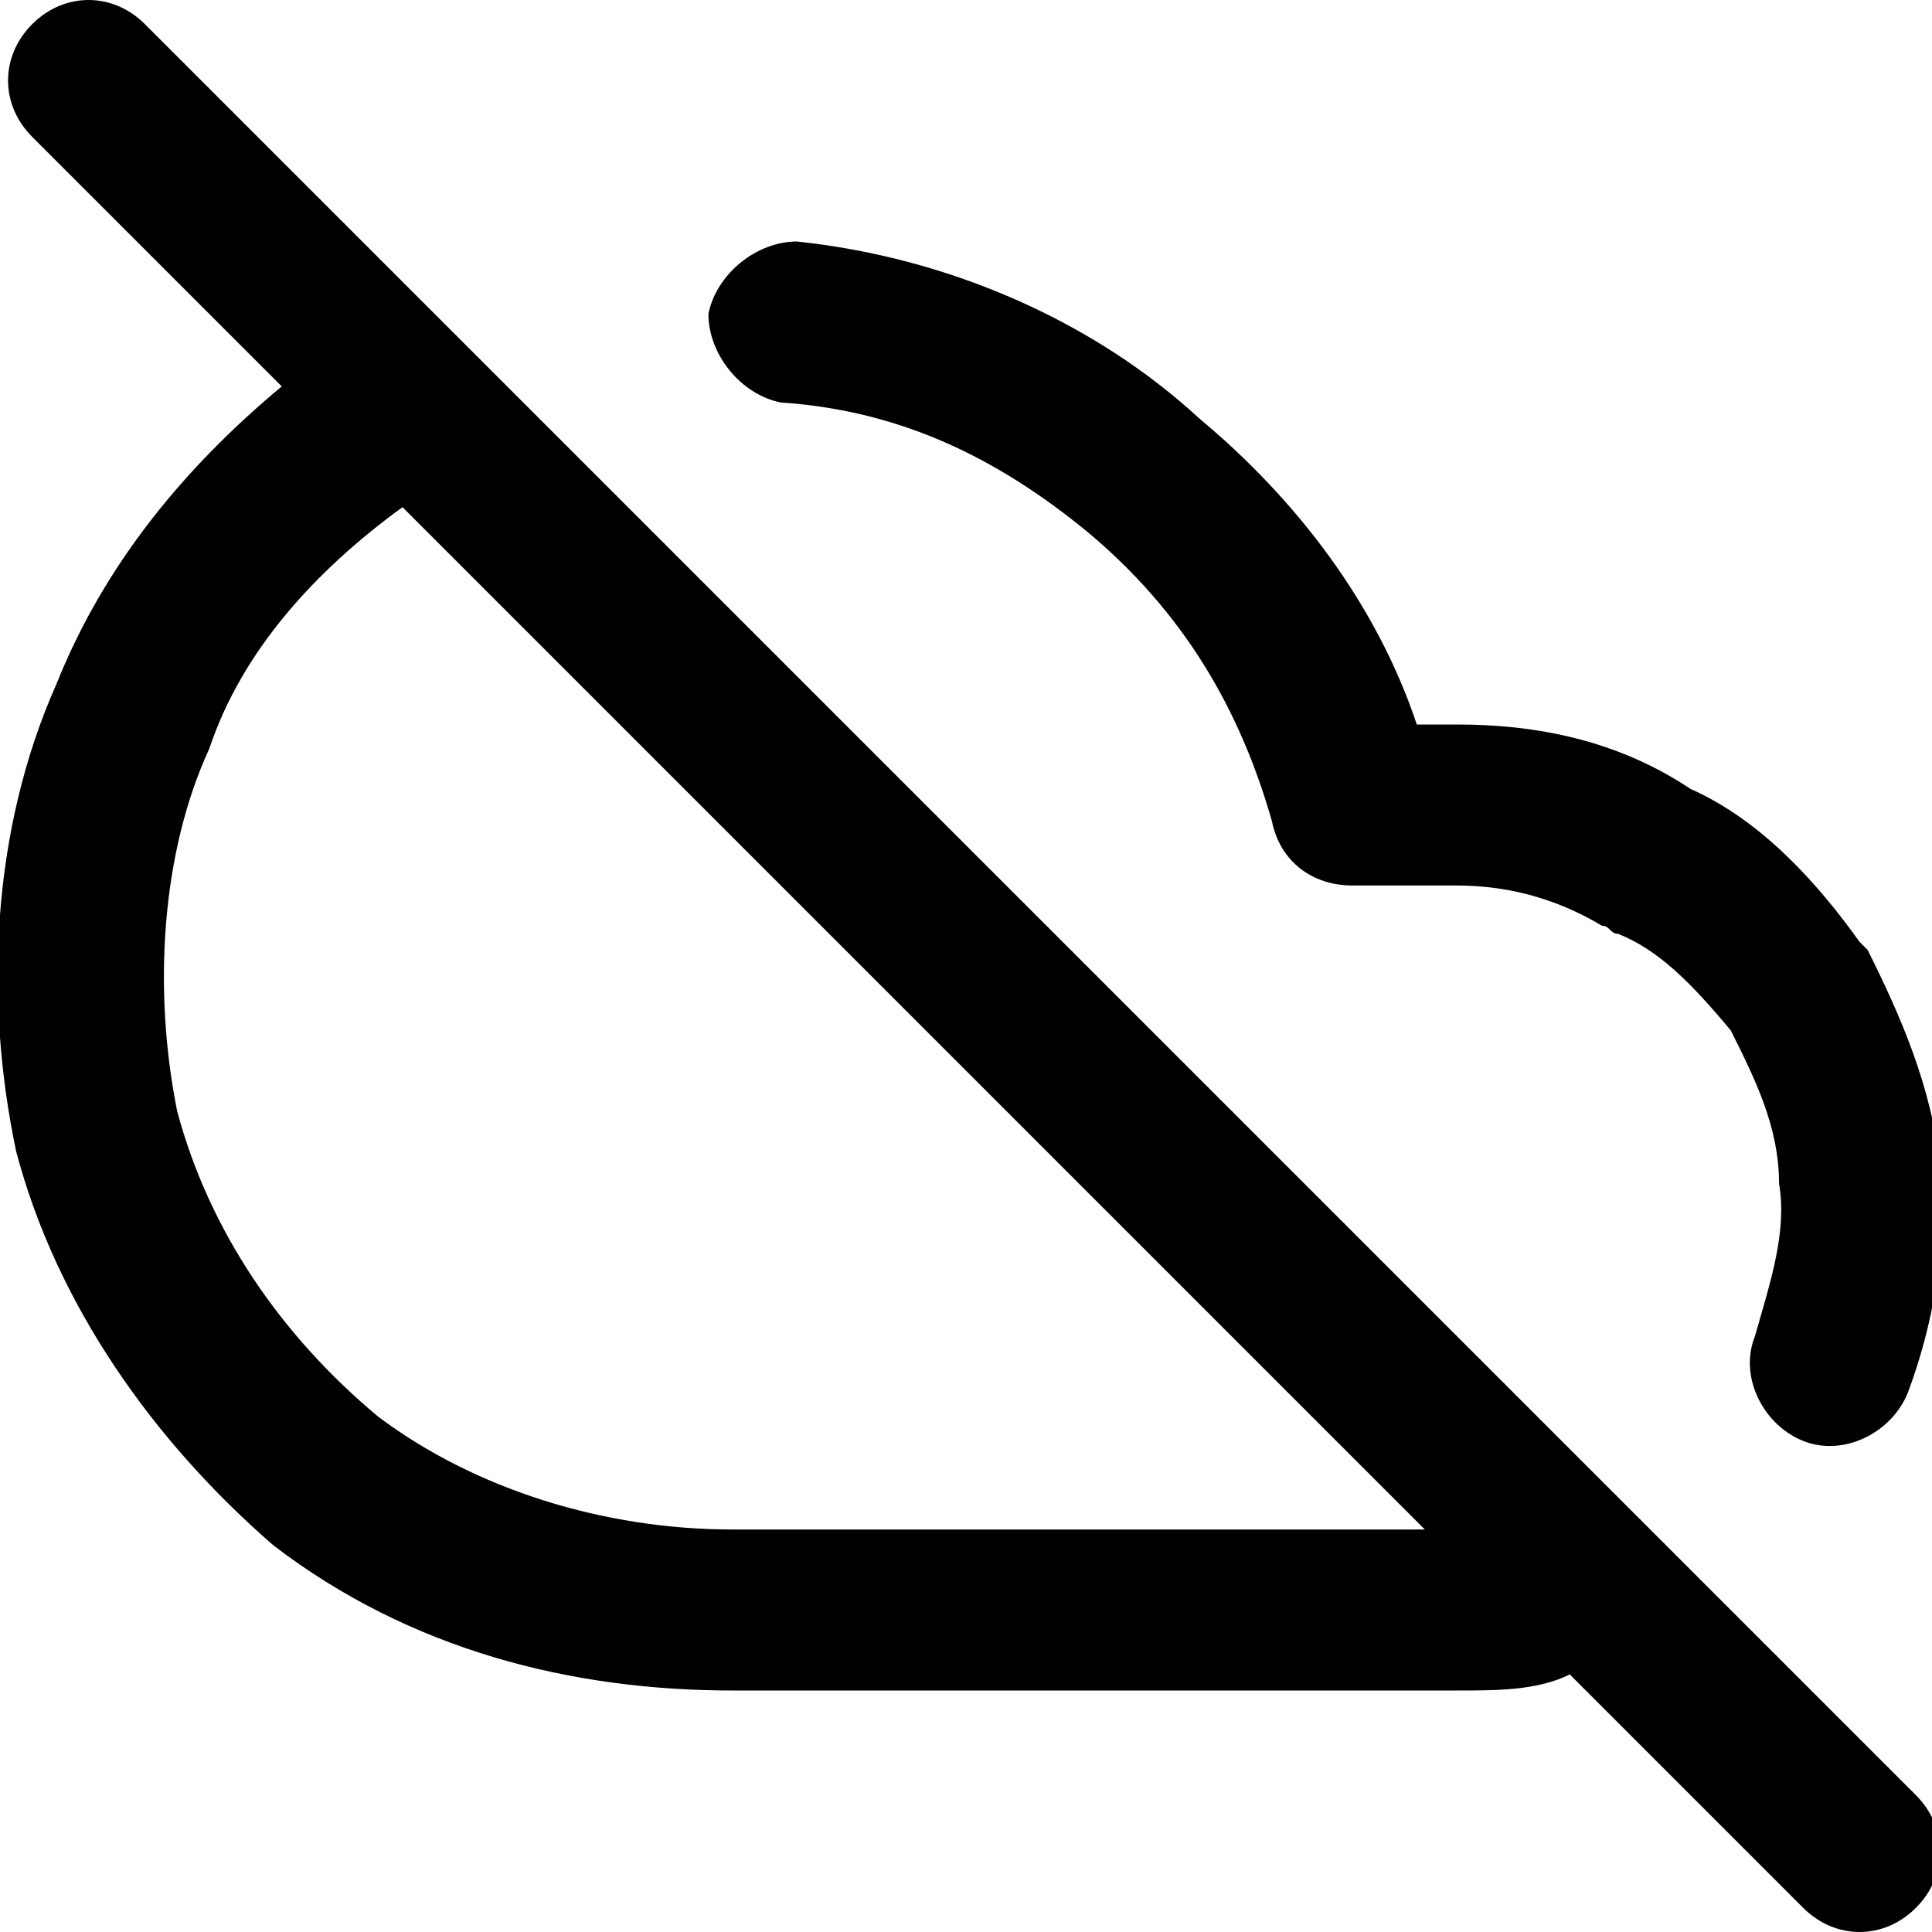 <svg xmlns="http://www.w3.org/2000/svg" xml:space="preserve" viewBox="0 0 24 24"><path d="M24.1 14.5c-.1-1-.5-1.9-.9-2.7l-.1-.1c-.5-.7-1.2-1.5-2.1-1.9-.9-.6-1.9-.8-2.9-.8h-.5c-.5-1.5-1.5-2.8-2.7-3.8-1.3-1.2-3.1-2-5-2.2-.5 0-1 .4-1.1.9 0 .5.4 1 .9 1.1 1.5.1 2.7.7 3.8 1.6 1.2 1 1.9 2.2 2.3 3.6.1.5.5.8 1 .8h1.3c.7 0 1.3.2 1.8.5.1 0 .1.1.2.1.5.2.9.6 1.4 1.2.3.6.6 1.2.6 1.9.1.6-.1 1.2-.3 1.9-.2.5.1 1.1.6 1.3s1.1-.1 1.3-.6c.3-.8.5-1.8.4-2.8m-.3 7.8L20.5 19 5.8 4.3l-4-4C1.4-.1.8-.1.4.3s-.4 1 0 1.4l3.1 3.1C2.3 5.8 1.3 7 .7 8.5c-.8 1.8-.9 3.9-.5 5.8.5 1.9 1.7 3.6 3.2 4.9C5.1 20.5 7.1 21 9.1 21h9c.5 0 1 0 1.4-.2l2.9 2.9c.4.4 1 .4 1.4 0s.4-1 0-1.4M9.1 19c-1.6 0-3.2-.5-4.4-1.4-1.2-1-2.1-2.3-2.5-3.8-.3-1.5-.2-3.2.4-4.5.4-1.2 1.3-2.2 2.4-3L17.7 19z" style="fill-rule:evenodd;clip-rule:evenodd"/></svg>
